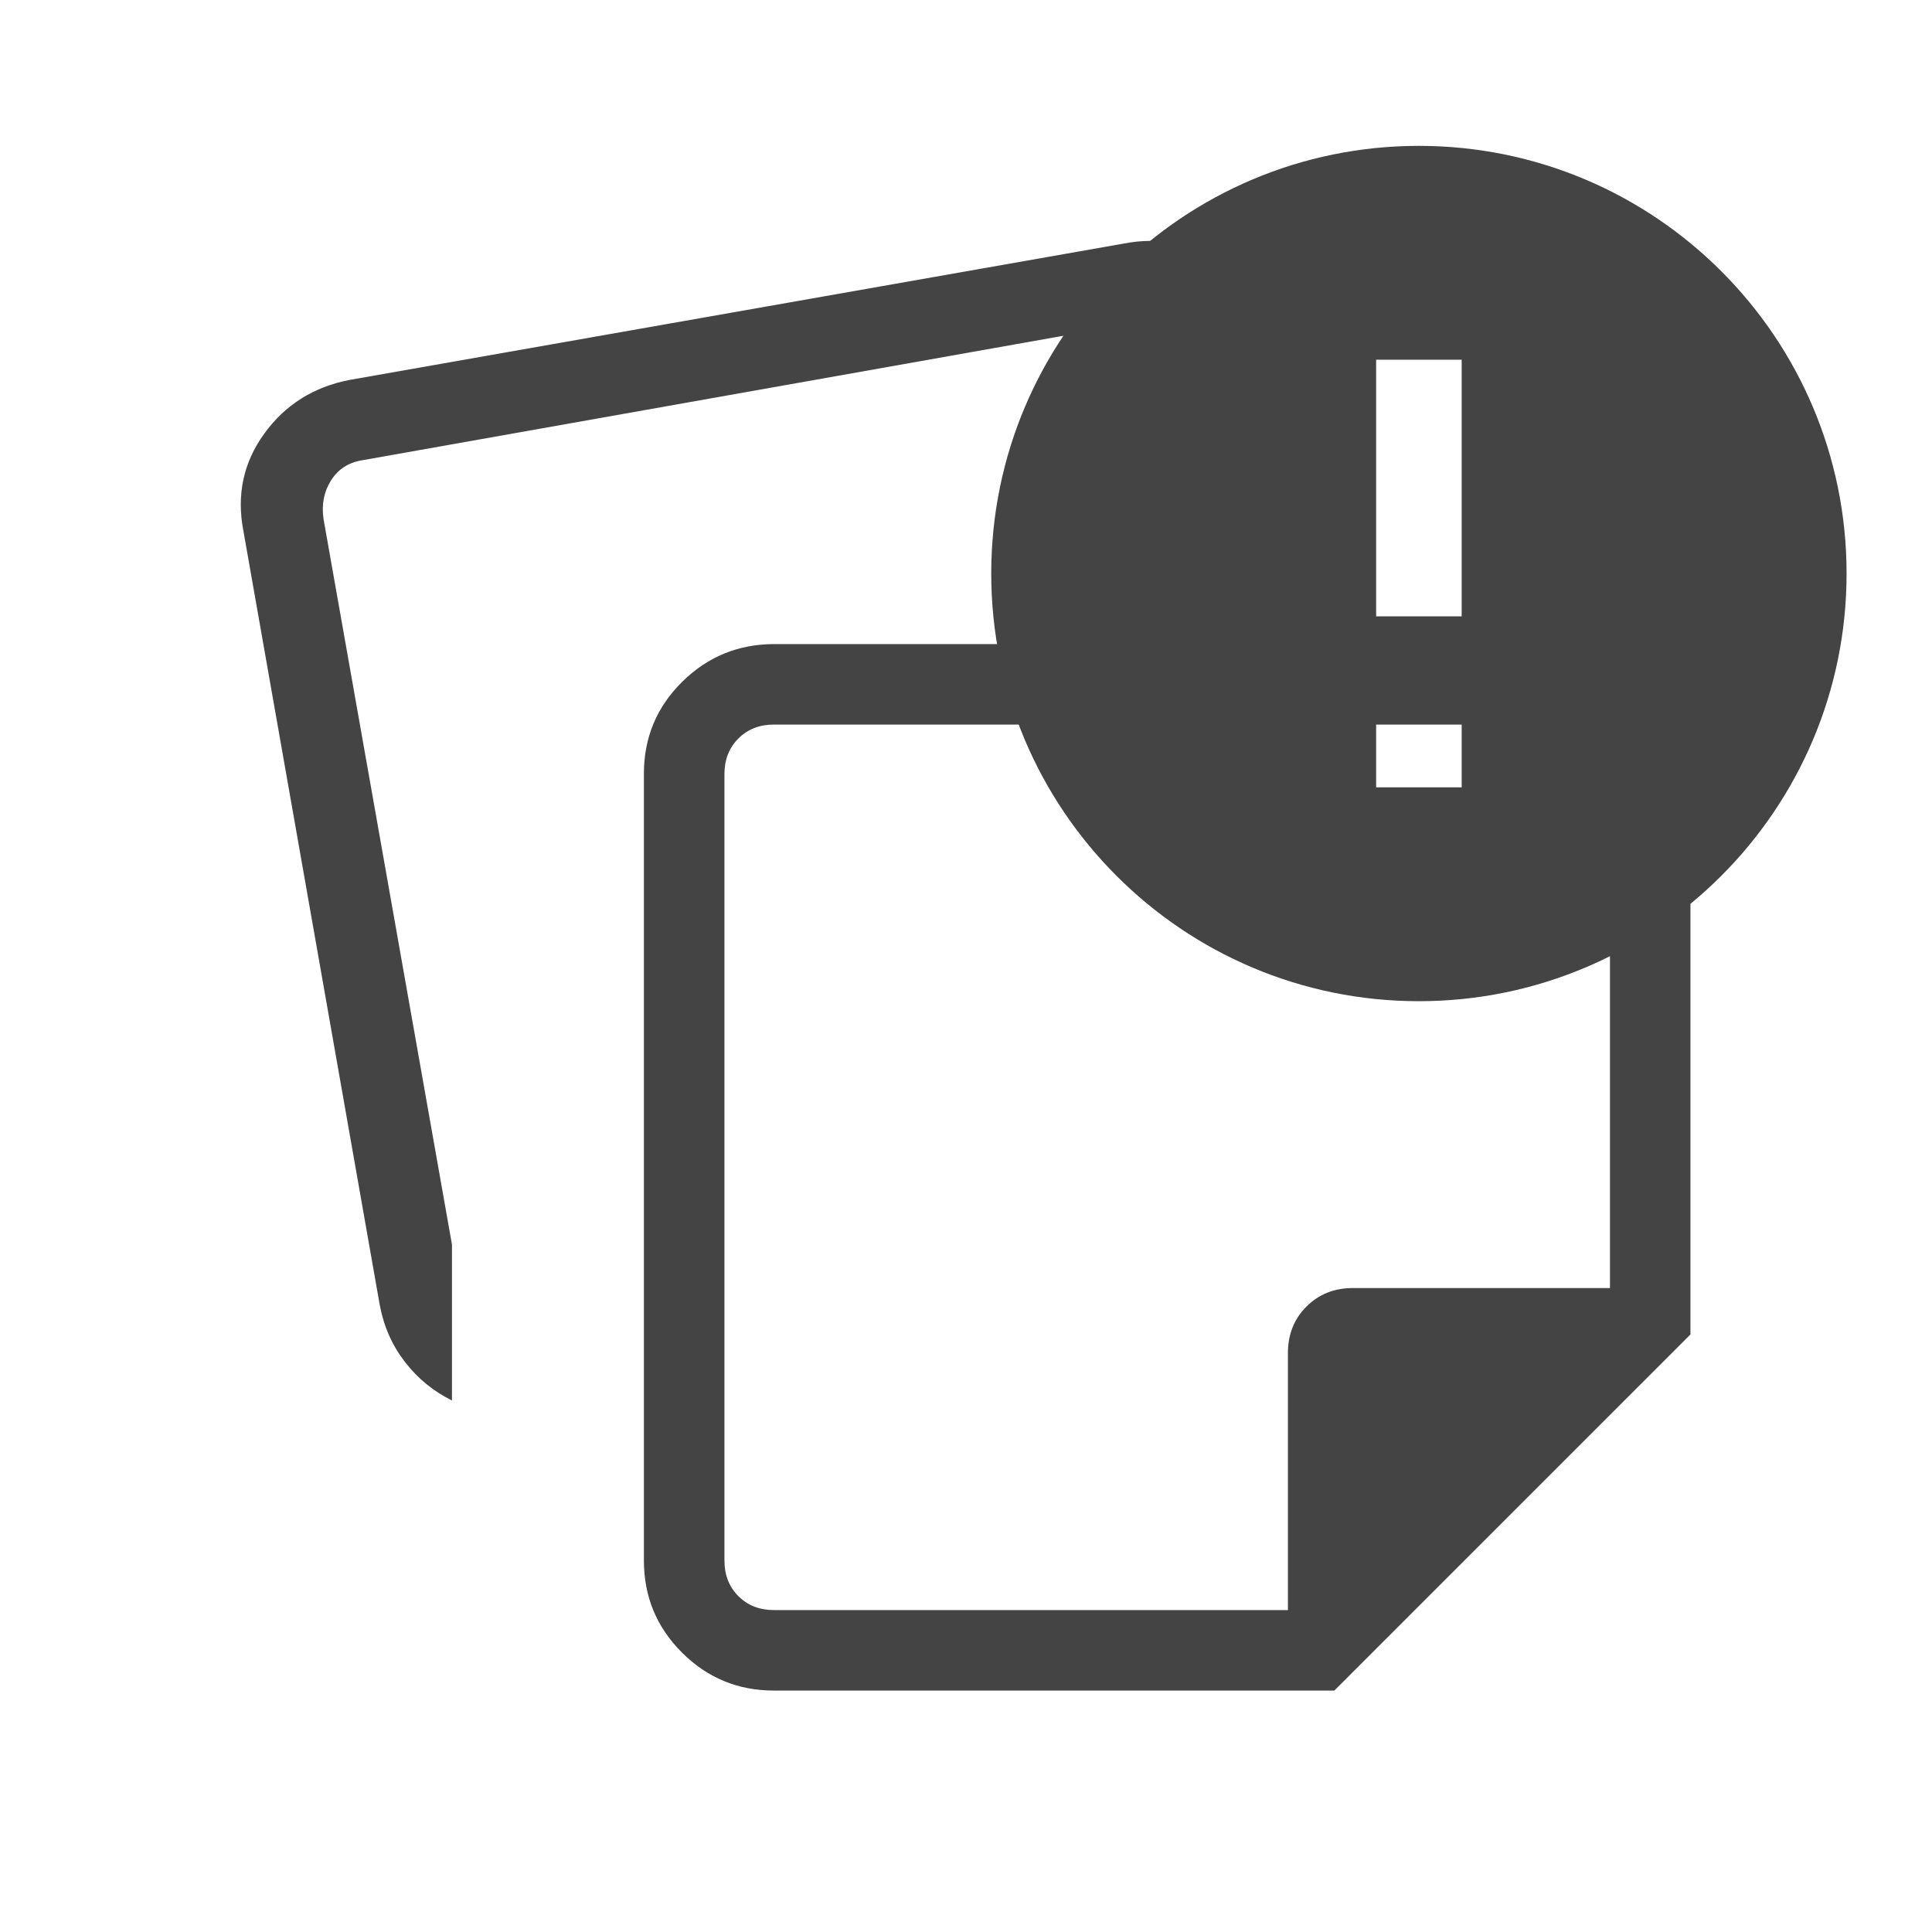 <svg width="32" height="32" viewBox="0 0 32 32" fill="none" xmlns="http://www.w3.org/2000/svg">
<path d="M10.665 25.847V12.814C10.665 12.217 10.877 11.71 11.299 11.293C11.721 10.876 12.23 10.668 12.827 10.668H25.845C26.442 10.668 26.95 10.877 27.369 11.297C27.789 11.717 27.999 12.225 27.999 12.821V22.103L22.101 28.001H12.819C12.223 28.001 11.715 27.791 11.295 27.371C10.875 26.952 10.665 26.444 10.665 25.847ZM4.032 8.796C3.916 8.199 4.03 7.662 4.376 7.184C4.721 6.706 5.192 6.409 5.789 6.293L18.614 4.034C19.211 3.918 19.748 4.032 20.226 4.378C20.704 4.723 21.001 5.194 21.117 5.791L21.399 7.488H20.05L19.765 5.898C19.731 5.71 19.629 5.561 19.458 5.45C19.287 5.338 19.099 5.3 18.894 5.334L6.024 7.619C5.785 7.653 5.606 7.764 5.486 7.952C5.366 8.14 5.324 8.354 5.358 8.593L7.486 20.614V23.196C7.182 23.047 6.923 22.836 6.71 22.562C6.498 22.289 6.358 21.975 6.291 21.621L4.032 8.796ZM11.999 12.821V25.847C11.999 26.086 12.076 26.283 12.23 26.437C12.383 26.591 12.58 26.668 12.819 26.668H21.332V22.411C21.332 22.102 21.434 21.845 21.639 21.641C21.843 21.436 22.1 21.334 22.409 21.334H26.666V12.821C26.666 12.582 26.589 12.385 26.435 12.232C26.281 12.078 26.084 12.001 25.845 12.001H12.819C12.58 12.001 12.383 12.078 12.23 12.232C12.076 12.385 11.999 12.582 11.999 12.821Z" fill="#444444"/>
<path d="M23.501 2.416C19.591 2.416 16.418 5.589 16.418 9.499C16.418 13.409 19.591 16.583 23.501 16.583C27.411 16.583 30.585 13.409 30.585 9.499C30.585 5.589 27.411 2.416 23.501 2.416ZM24.21 13.041H22.793V11.624H24.21V13.041ZM24.21 10.208H22.793V5.958H24.21V10.208Z" fill="#444444"/>
</svg>

